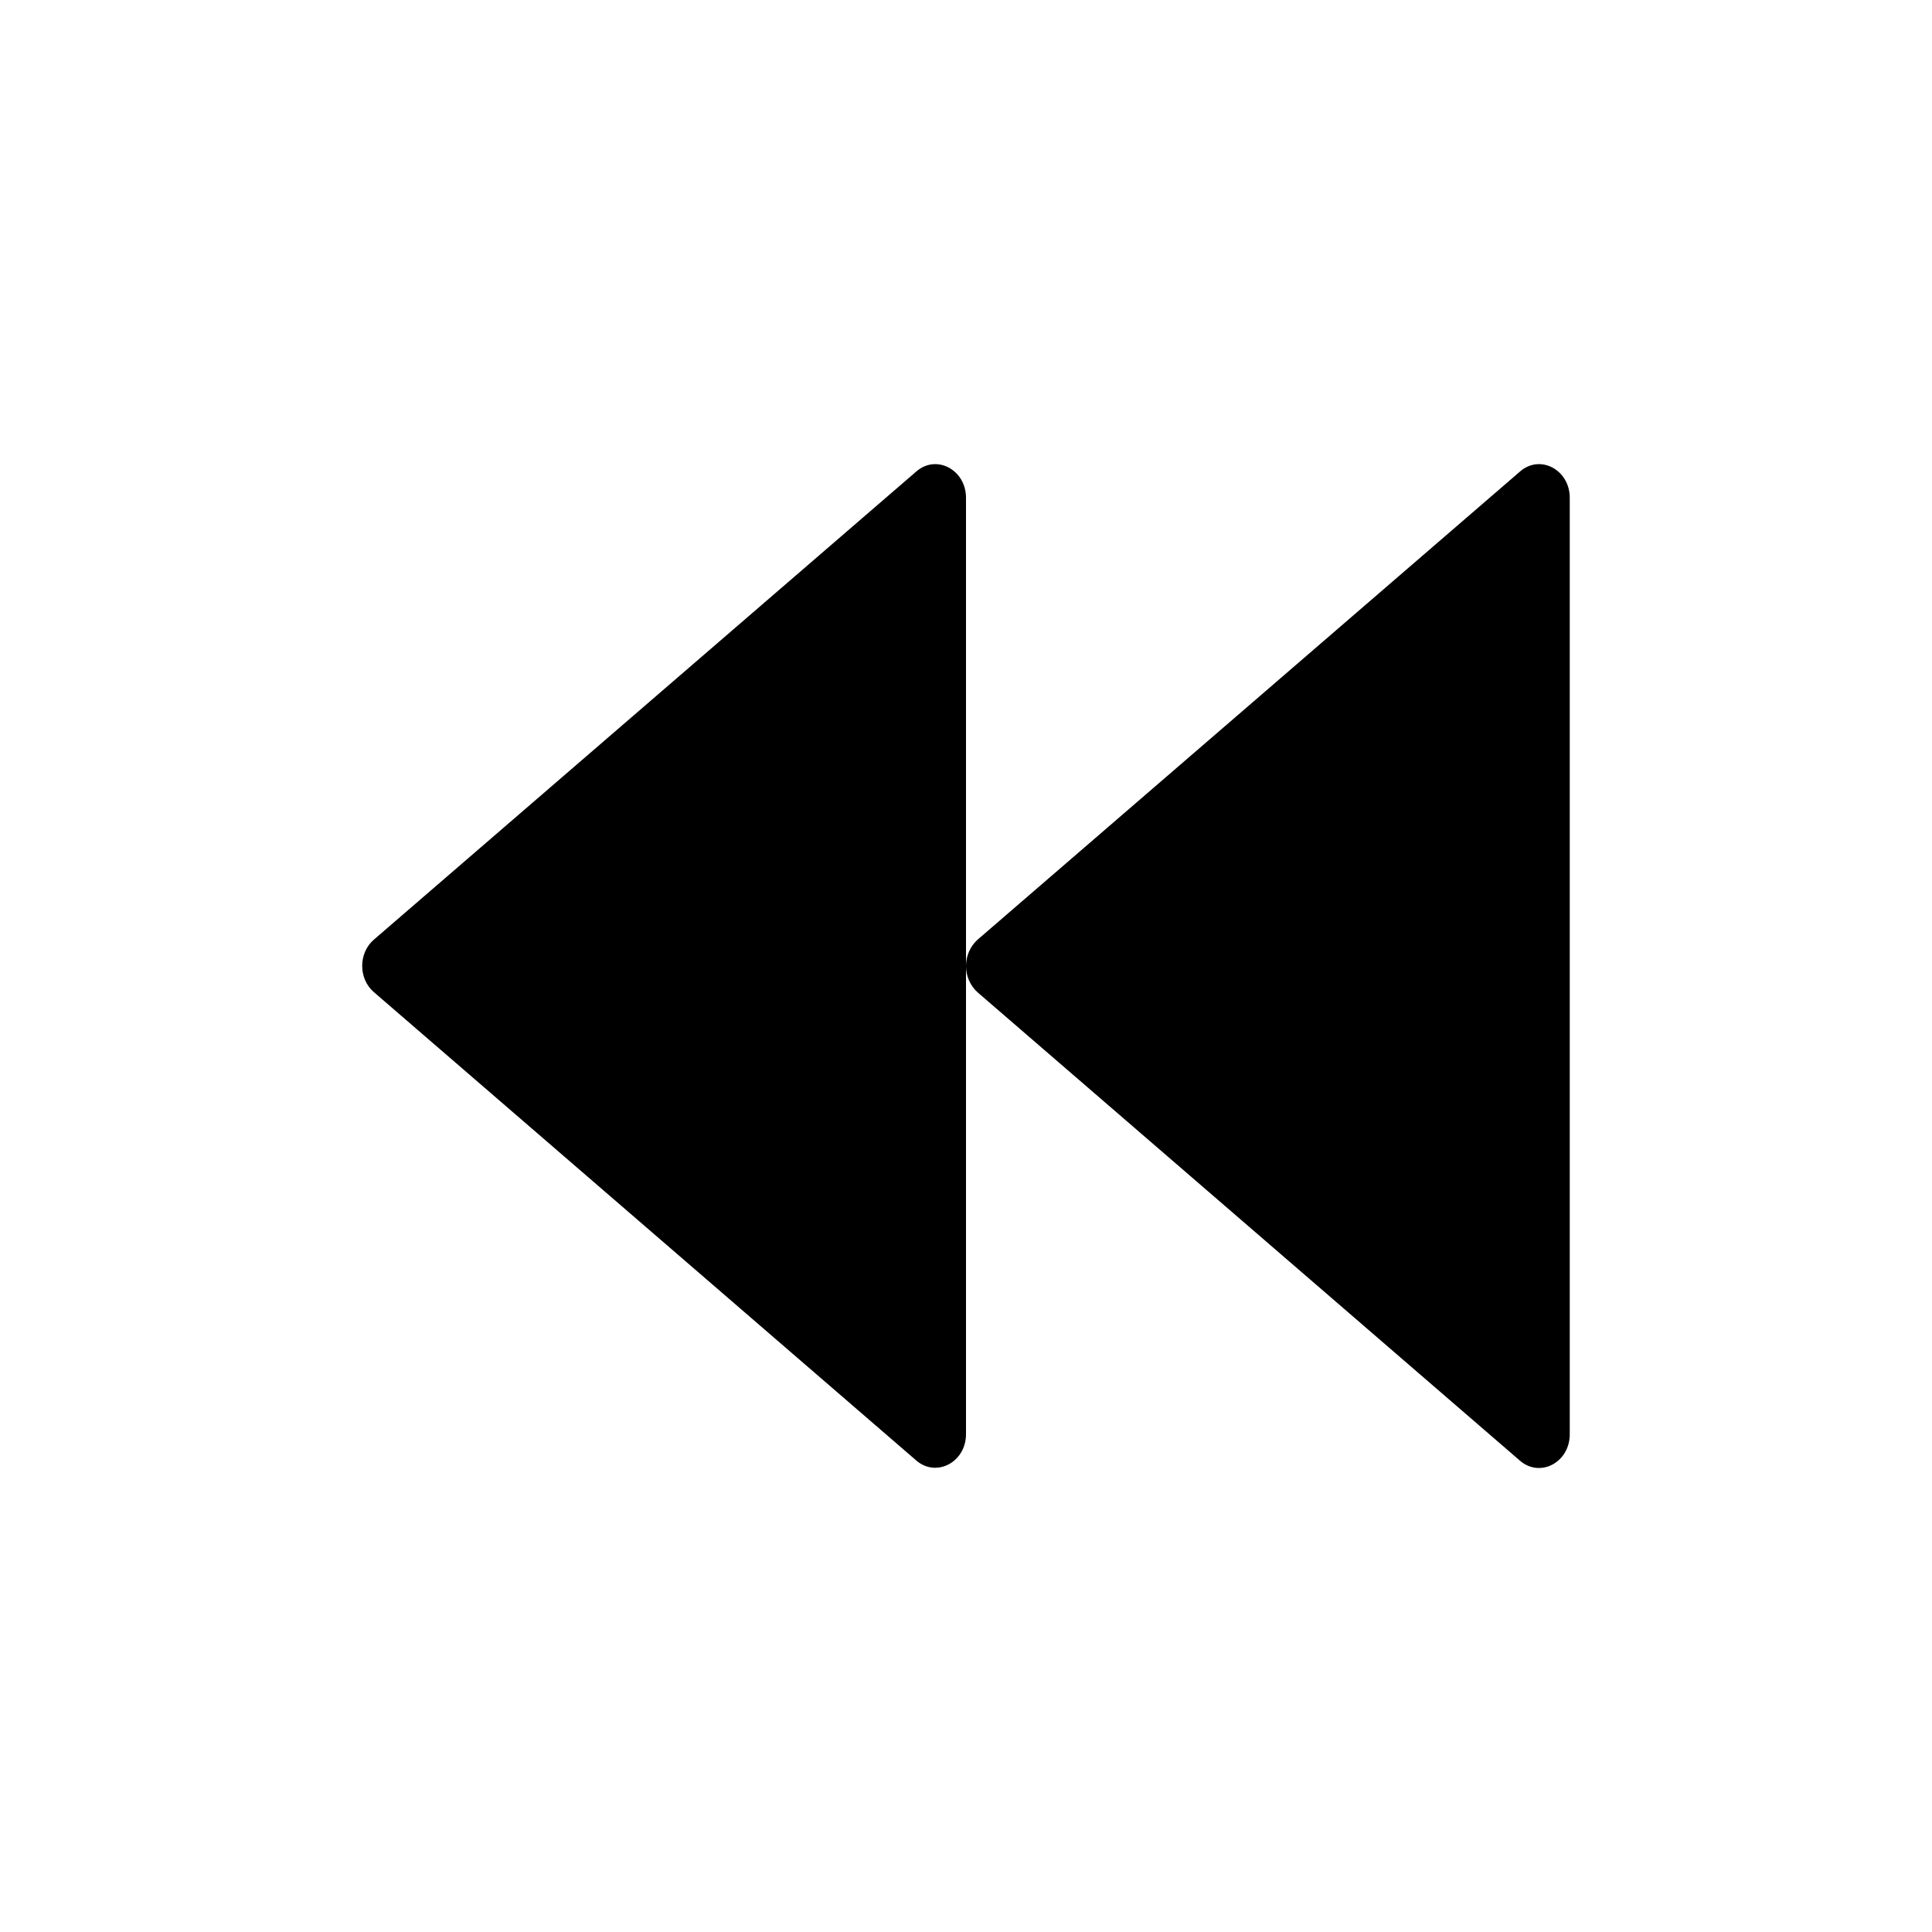 <?xml version="1.0" encoding="UTF-8"?>
<svg width="16px" height="16px" viewBox="0 0 16 16" version="1.1" xmlns="http://www.w3.org/2000/svg" xmlns:xlink="http://www.w3.org/1999/xlink">
    <title>backward</title>
    <g id="backward" stroke="none" stroke-width="1" fill="none" fill-rule="evenodd">
        <g fill-rule="nonzero">
            <rect id="矩形" opacity="0" x="0" y="0" width="16" height="16"></rect>
            <path d="M7.588,3.905 L3.097,7.781 C2.967,7.892 2.967,8.106 3.097,8.217 L7.588,12.095 C7.755,12.239 8,12.109 8,11.877 L8,4.122 C8,3.891 7.755,3.759 7.588,3.905 L7.588,3.905 Z M12.588,3.905 L8.097,7.781 C8.033,7.838 8,7.919 8,8 C8,8.081 8.033,8.162 8.097,8.219 L12.588,12.097 C12.755,12.241 13,12.111 13,11.878 L13,4.122 C13,3.891 12.755,3.759 12.588,3.905 Z" id="形状" fill="#000000"></path>
        </g>
    </g>
</svg>